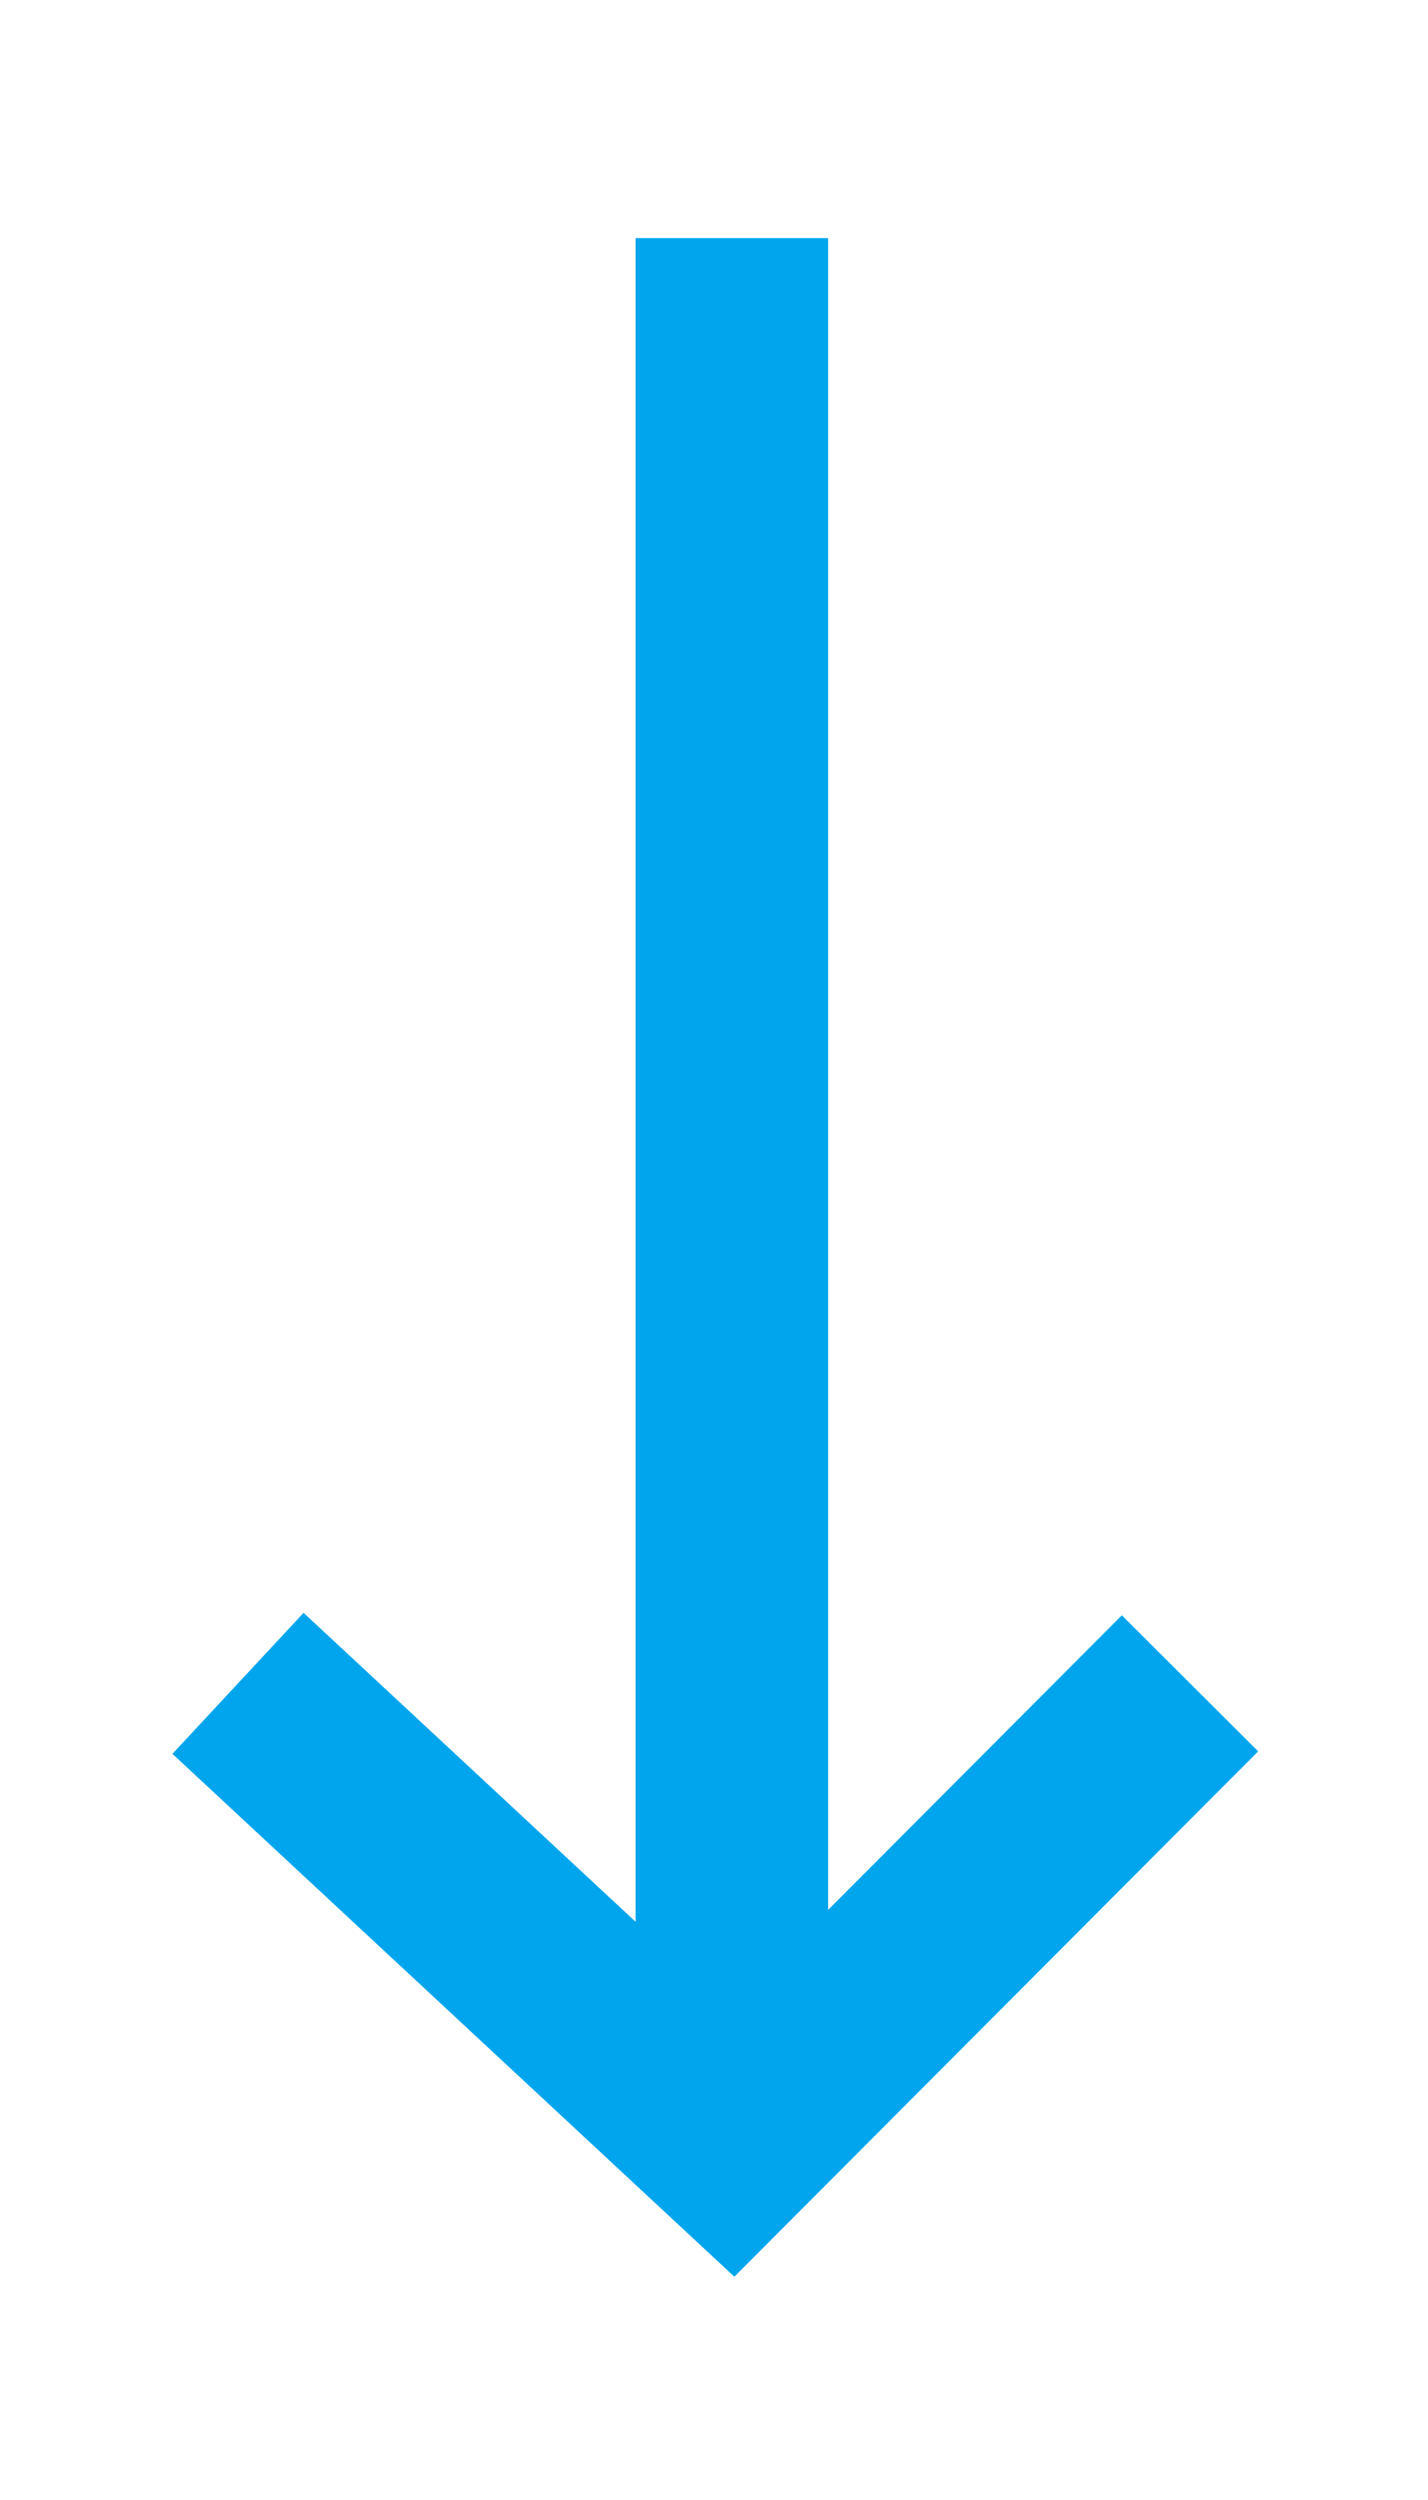 <svg xmlns="http://www.w3.org/2000/svg" width="12" height="21" viewBox="0 0 12 21">
    <g fill="none" fill-rule="evenodd">
        <g stroke="#00a5ed" stroke-width="1.618">
            <g>
                <g>
                    <g>
                        <g>
                            <path stroke-linejoin="round" d="M4.15 0L4.15 16" transform="translate(-1136, -381) translate(361, 262) translate(654, 84) translate(127, 45.5) rotate(-180) translate(-127, -45.5) translate(121, 35) translate(6, 11) rotate(-180) translate(-6, -11) translate(2, 3)"/>
                            <path d="M8 12.14L4.15 16 0 12.14" transform="translate(-1136, -381) translate(361, 262) translate(654, 84) translate(127, 45.5) rotate(-180) translate(-127, -45.5) translate(121, 35) translate(6, 11) rotate(-180) translate(-6, -11) translate(2, 3)"/>
                        </g>
                    </g>
                </g>
            </g>
        </g>
    </g>
</svg>

